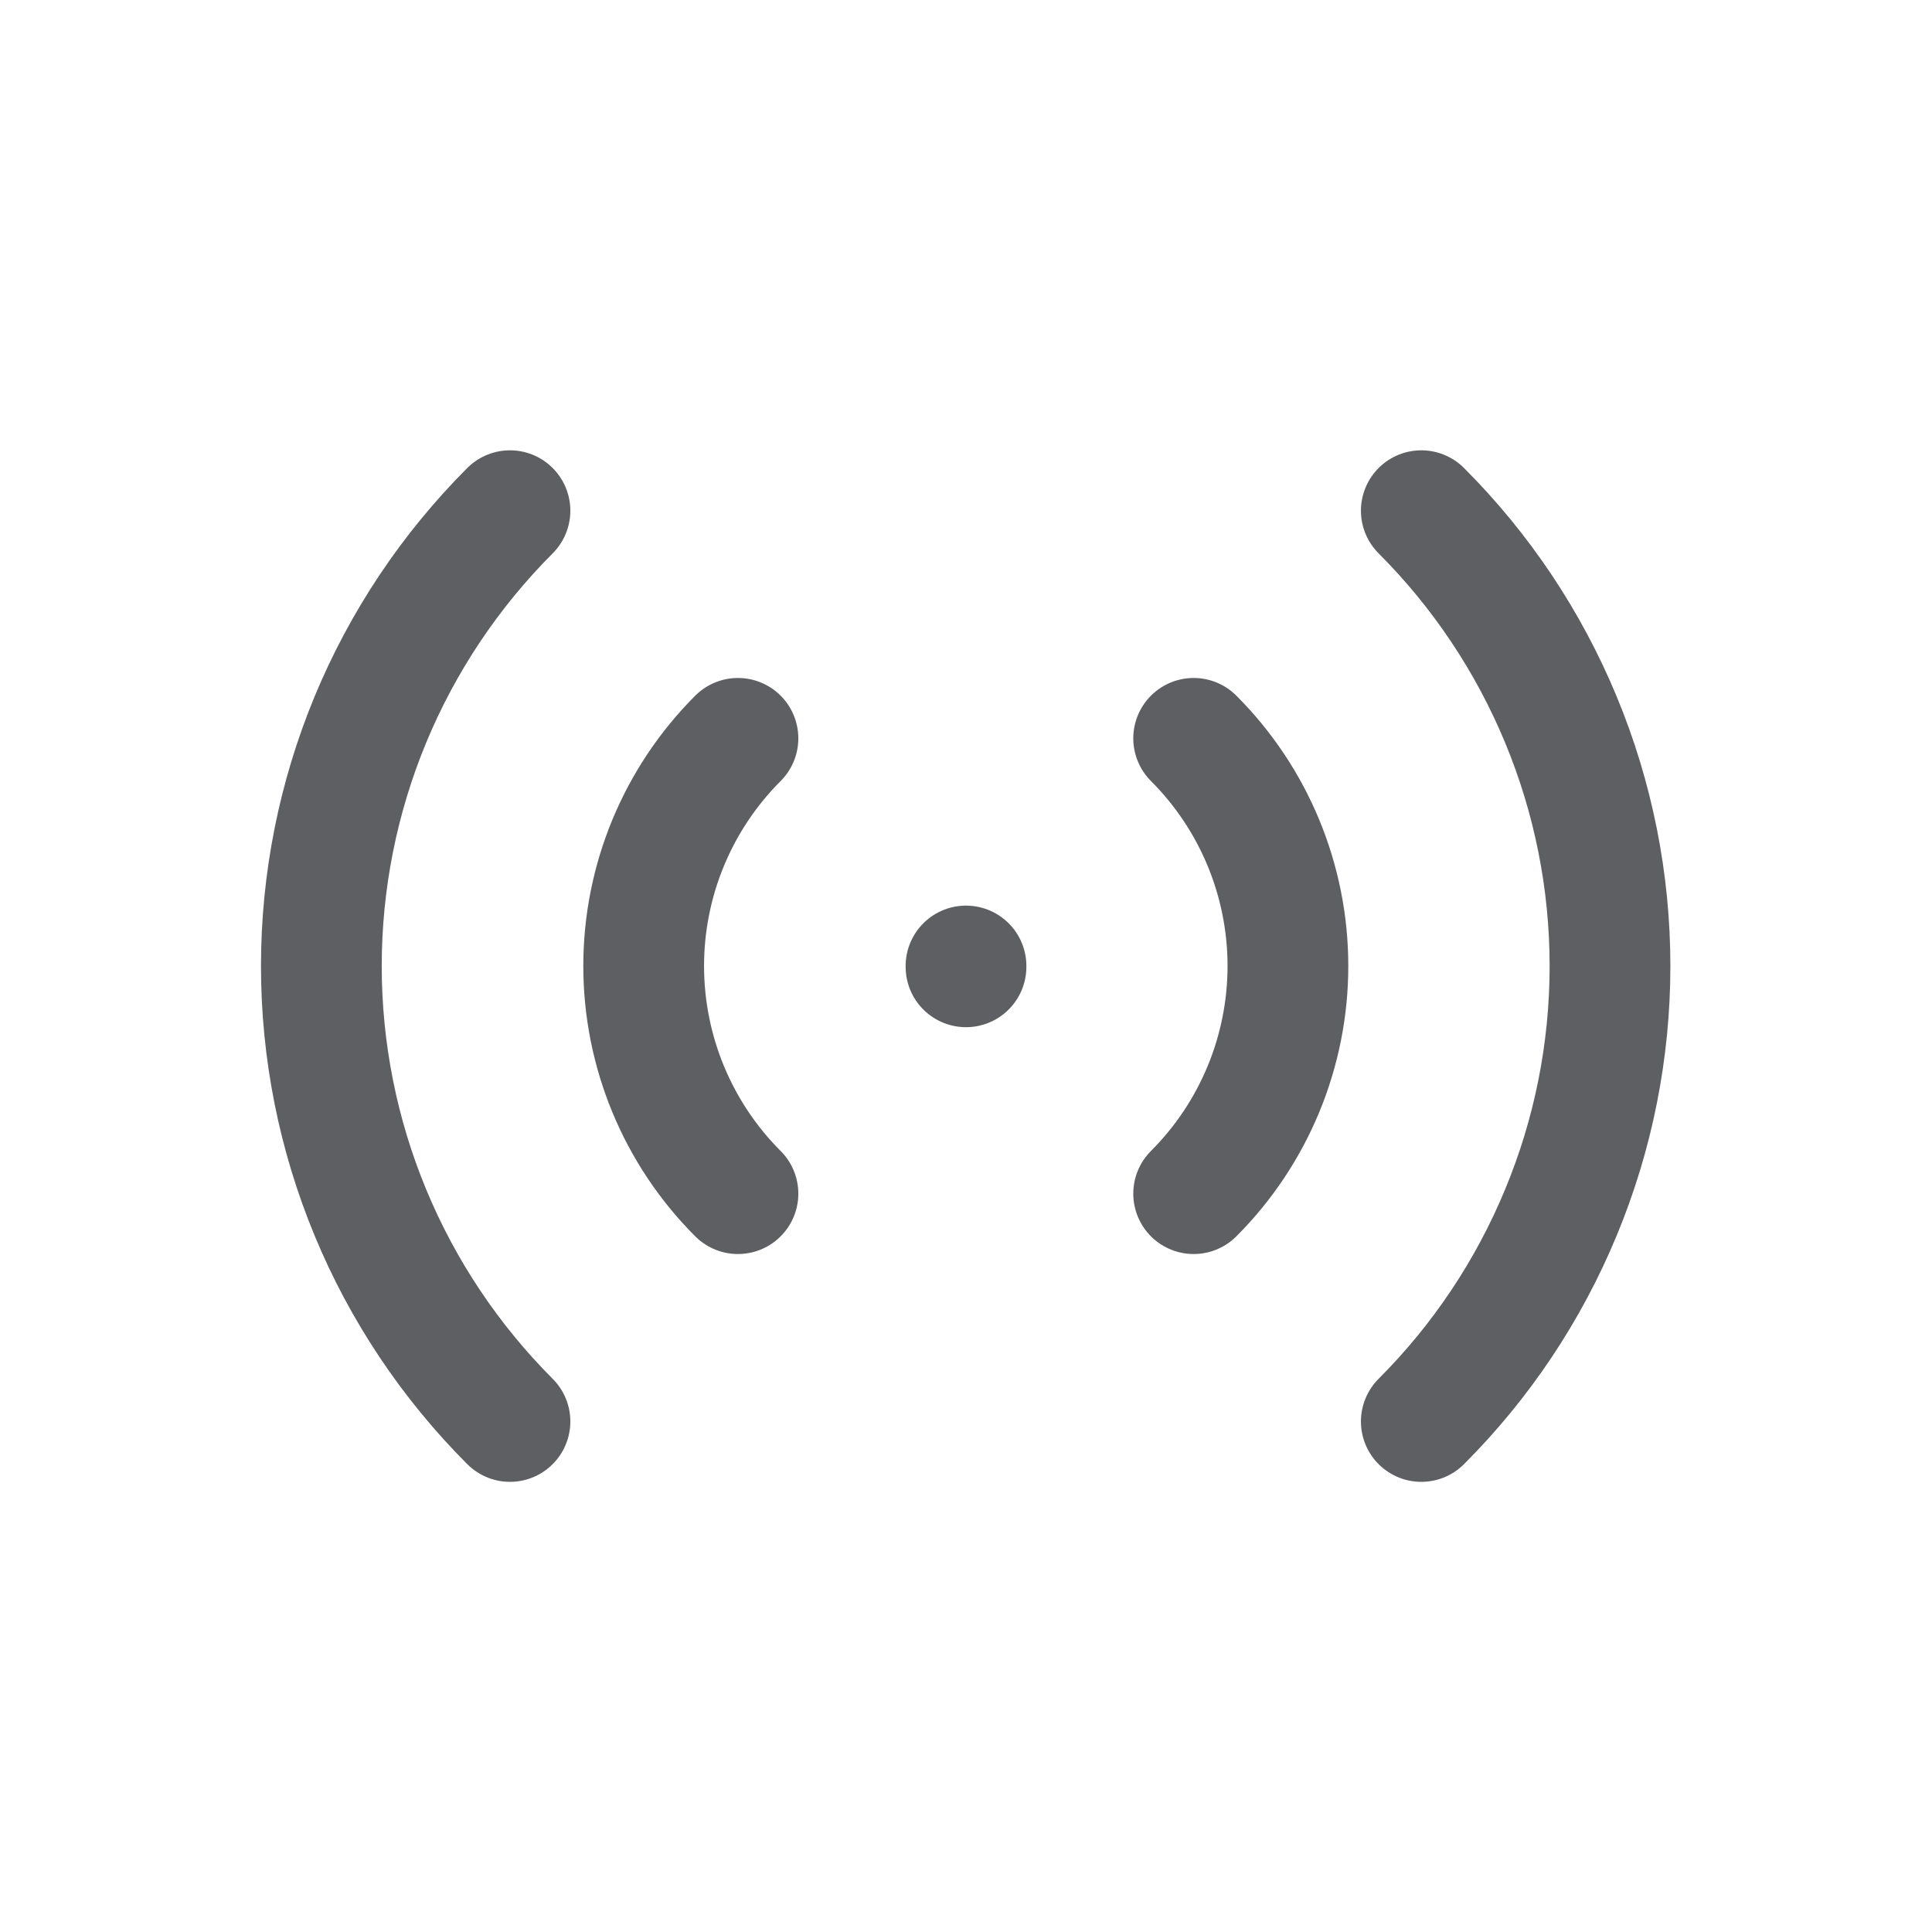 <svg width="24" height="24" viewBox="0 0 24 24" fill="none" xmlns="http://www.w3.org/2000/svg">
<path d="M12 12V12.01" stroke="#1A1C21" stroke-opacity="0.7" stroke-width="1.5" stroke-linecap="round" stroke-linejoin="round"/>
<path d="M14.828 9.172C15.578 9.922 15.999 10.939 15.999 12C15.999 13.06 15.578 14.078 14.828 14.828" stroke="#1A1C21" stroke-opacity="0.7" stroke-width="1.5" stroke-linecap="round" stroke-linejoin="round"/>
<path d="M17.656 6.344C18.399 7.087 18.988 7.969 19.39 8.939C19.793 9.91 20 10.95 20 12.001C20 13.051 19.793 14.092 19.39 15.062C18.988 16.033 18.399 16.915 17.656 17.658" stroke="#1A1C21" stroke-opacity="0.7" stroke-width="1.5" stroke-linecap="round" stroke-linejoin="round"/>
<path d="M9.167 14.828C8.417 14.078 7.996 13.06 7.996 12C7.996 10.939 8.417 9.922 9.167 9.172" stroke="#1A1C21" stroke-opacity="0.7" stroke-width="1.5" stroke-linecap="round" stroke-linejoin="round"/>
<path d="M6.335 17.658C5.593 16.915 5.003 16.033 4.601 15.062C4.199 14.092 3.992 13.051 3.992 12.001C3.992 10.95 4.199 9.91 4.601 8.939C5.003 7.969 5.593 7.087 6.335 6.344" stroke="#1A1C21" stroke-opacity="0.7" stroke-width="1.5" stroke-linecap="round" stroke-linejoin="round"/>
</svg>

